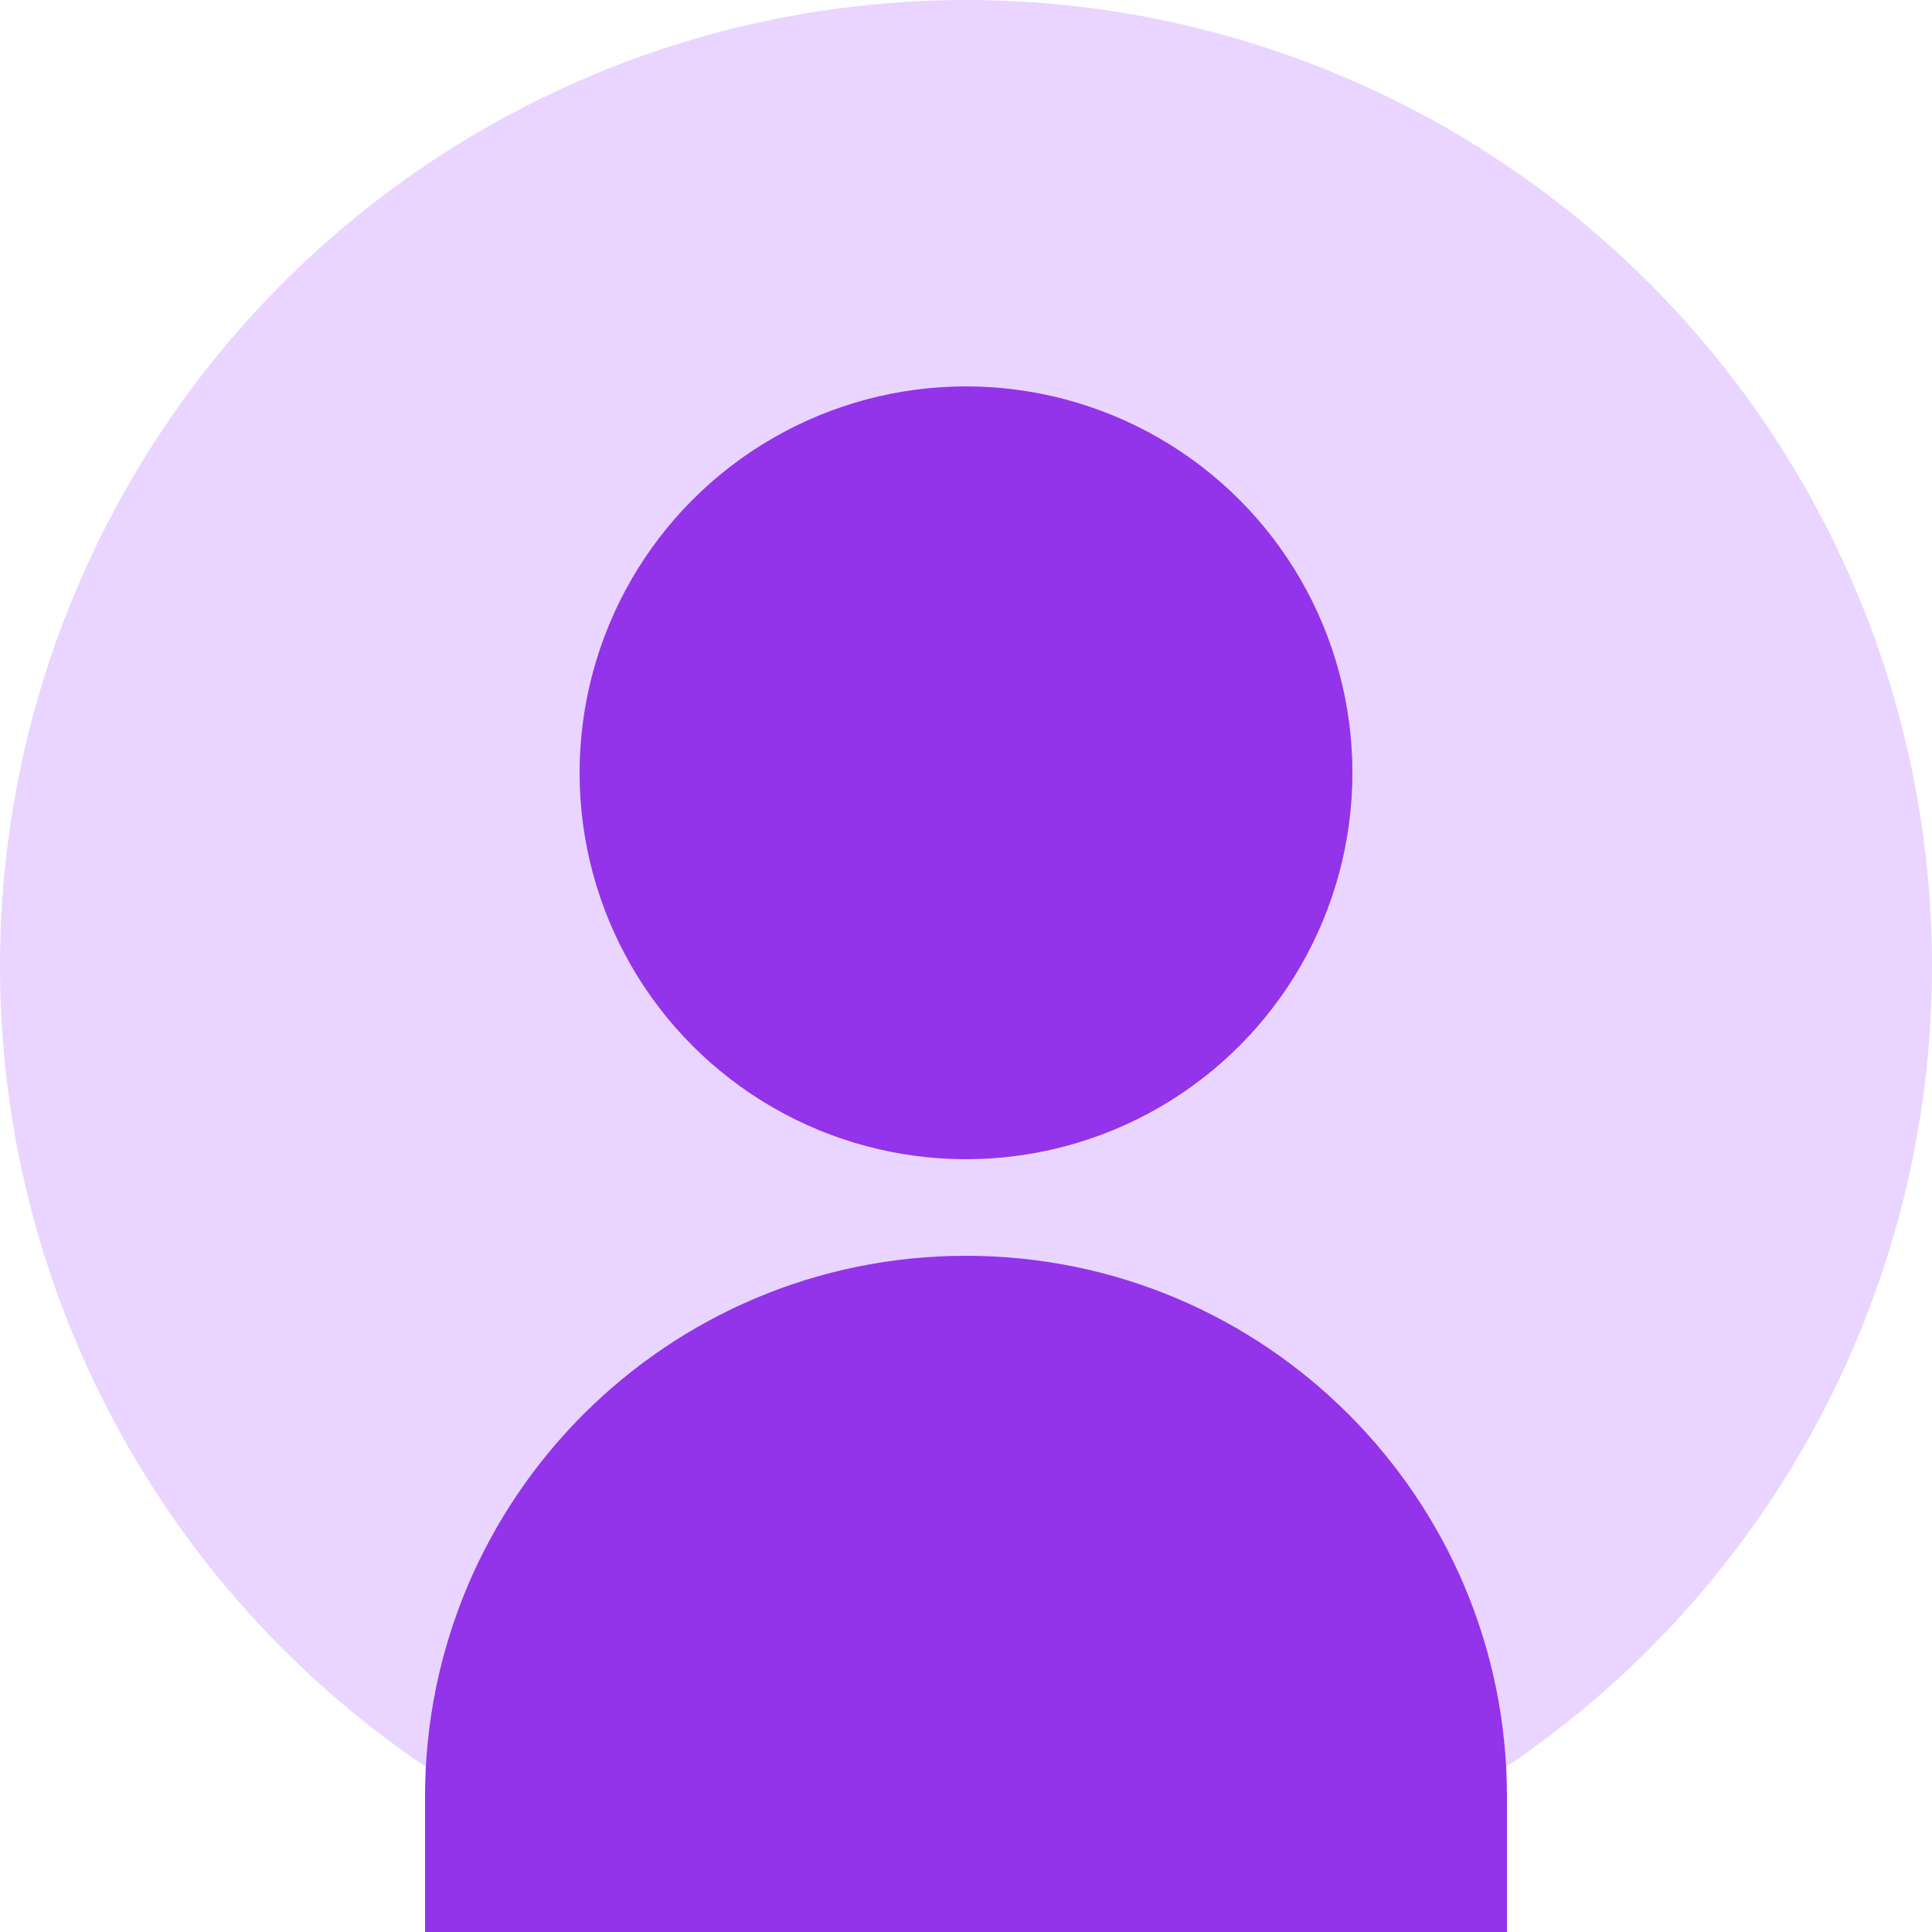 <svg width="100" height="100" viewBox="0 0 100 100" fill="none" xmlns="http://www.w3.org/2000/svg">
  <circle cx="50" cy="50" r="50" fill="#E9D5FF"/>
  <circle cx="50" cy="40" r="20" fill="#9333EA"/>
  <path d="M50 65C65.464 65 78 77.536 78 93V100H22V93C22 77.536 34.536 65 50 65Z" fill="#9333EA"/>
</svg> 